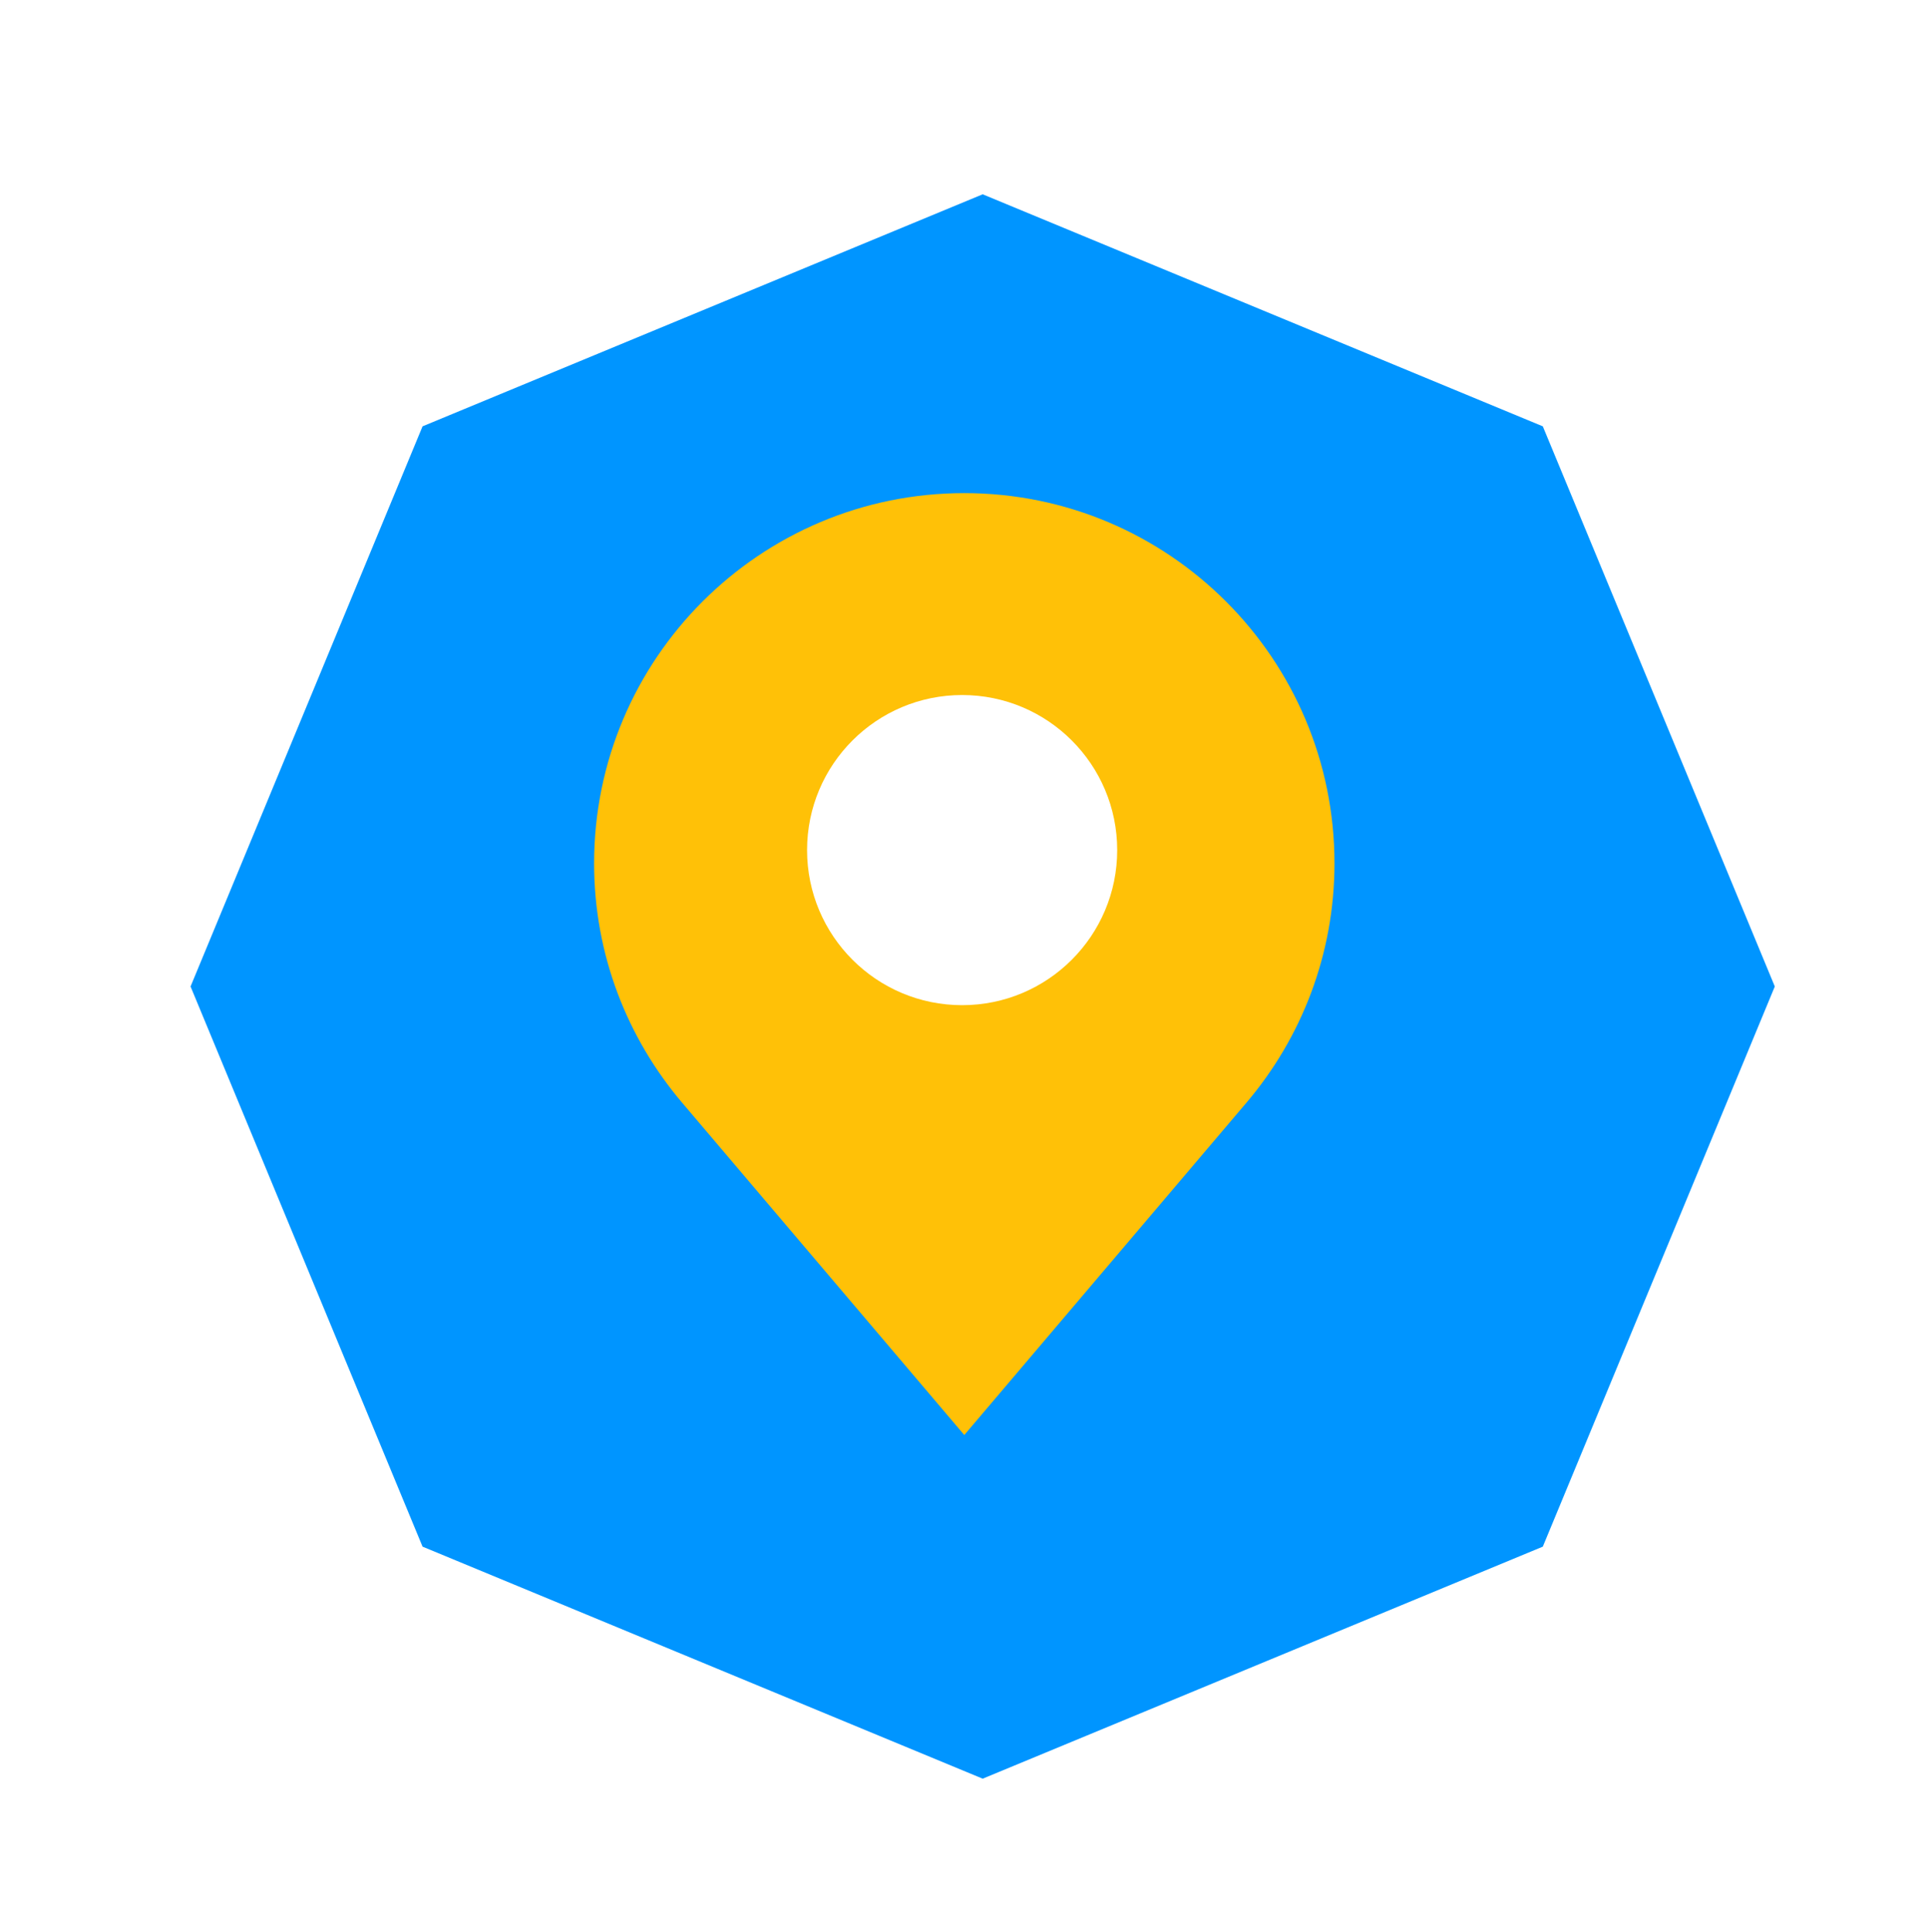 <svg width="516" height="517" viewBox="0 0 516 517" fill="none" xmlns="http://www.w3.org/2000/svg">
<rect width="516" height="517" rx="93" fill="white"/>
<g filter="url(#filter0_d_176_31)">
<path d="M258 46L407.907 108.093L470 258L407.907 407.907L258 470L108.093 407.907L46 258L108.093 108.093L258 46Z" fill="#0095FF"/>
</g>
<path d="M258.078 131.964C203.359 131.964 159 176.323 159 231.042C159 255.471 167.881 277.796 182.538 295.071L258.078 384.036L333.616 295.069C348.272 277.796 357.154 255.468 357.154 231.039C357.157 176.323 312.798 131.964 258.078 131.964ZM258.078 268.377C235.574 268.377 217.332 250.135 217.332 227.631C217.332 205.126 235.574 186.885 258.078 186.885C280.583 186.885 298.824 205.126 298.824 227.631C298.824 250.135 280.583 268.377 258.078 268.377Z" fill="#FFC107"/>
<circle cx="257.5" cy="227.5" r="41.5" fill="white"/>
<defs>
<filter id="filter0_d_176_31" x="45" y="46" width="436" height="436" filterUnits="userSpaceOnUse" color-interpolation-filters="sRGB">
<feFlood flood-opacity="0" result="BackgroundImageFix"/>
<feColorMatrix in="SourceAlpha" type="matrix" values="0 0 0 0 0 0 0 0 0 0 0 0 0 0 0 0 0 0 127 0" result="hardAlpha"/>
<feOffset dx="5" dy="6"/>
<feGaussianBlur stdDeviation="3"/>
<feComposite in2="hardAlpha" operator="out"/>
<feColorMatrix type="matrix" values="0 0 0 0 0 0 0 0 0 0 0 0 0 0 0 0 0 0 0.11 0"/>
<feBlend mode="normal" in2="BackgroundImageFix" result="effect1_dropShadow_176_31"/>
<feBlend mode="normal" in="SourceGraphic" in2="effect1_dropShadow_176_31" result="shape"/>
</filter>
</defs>
</svg>
